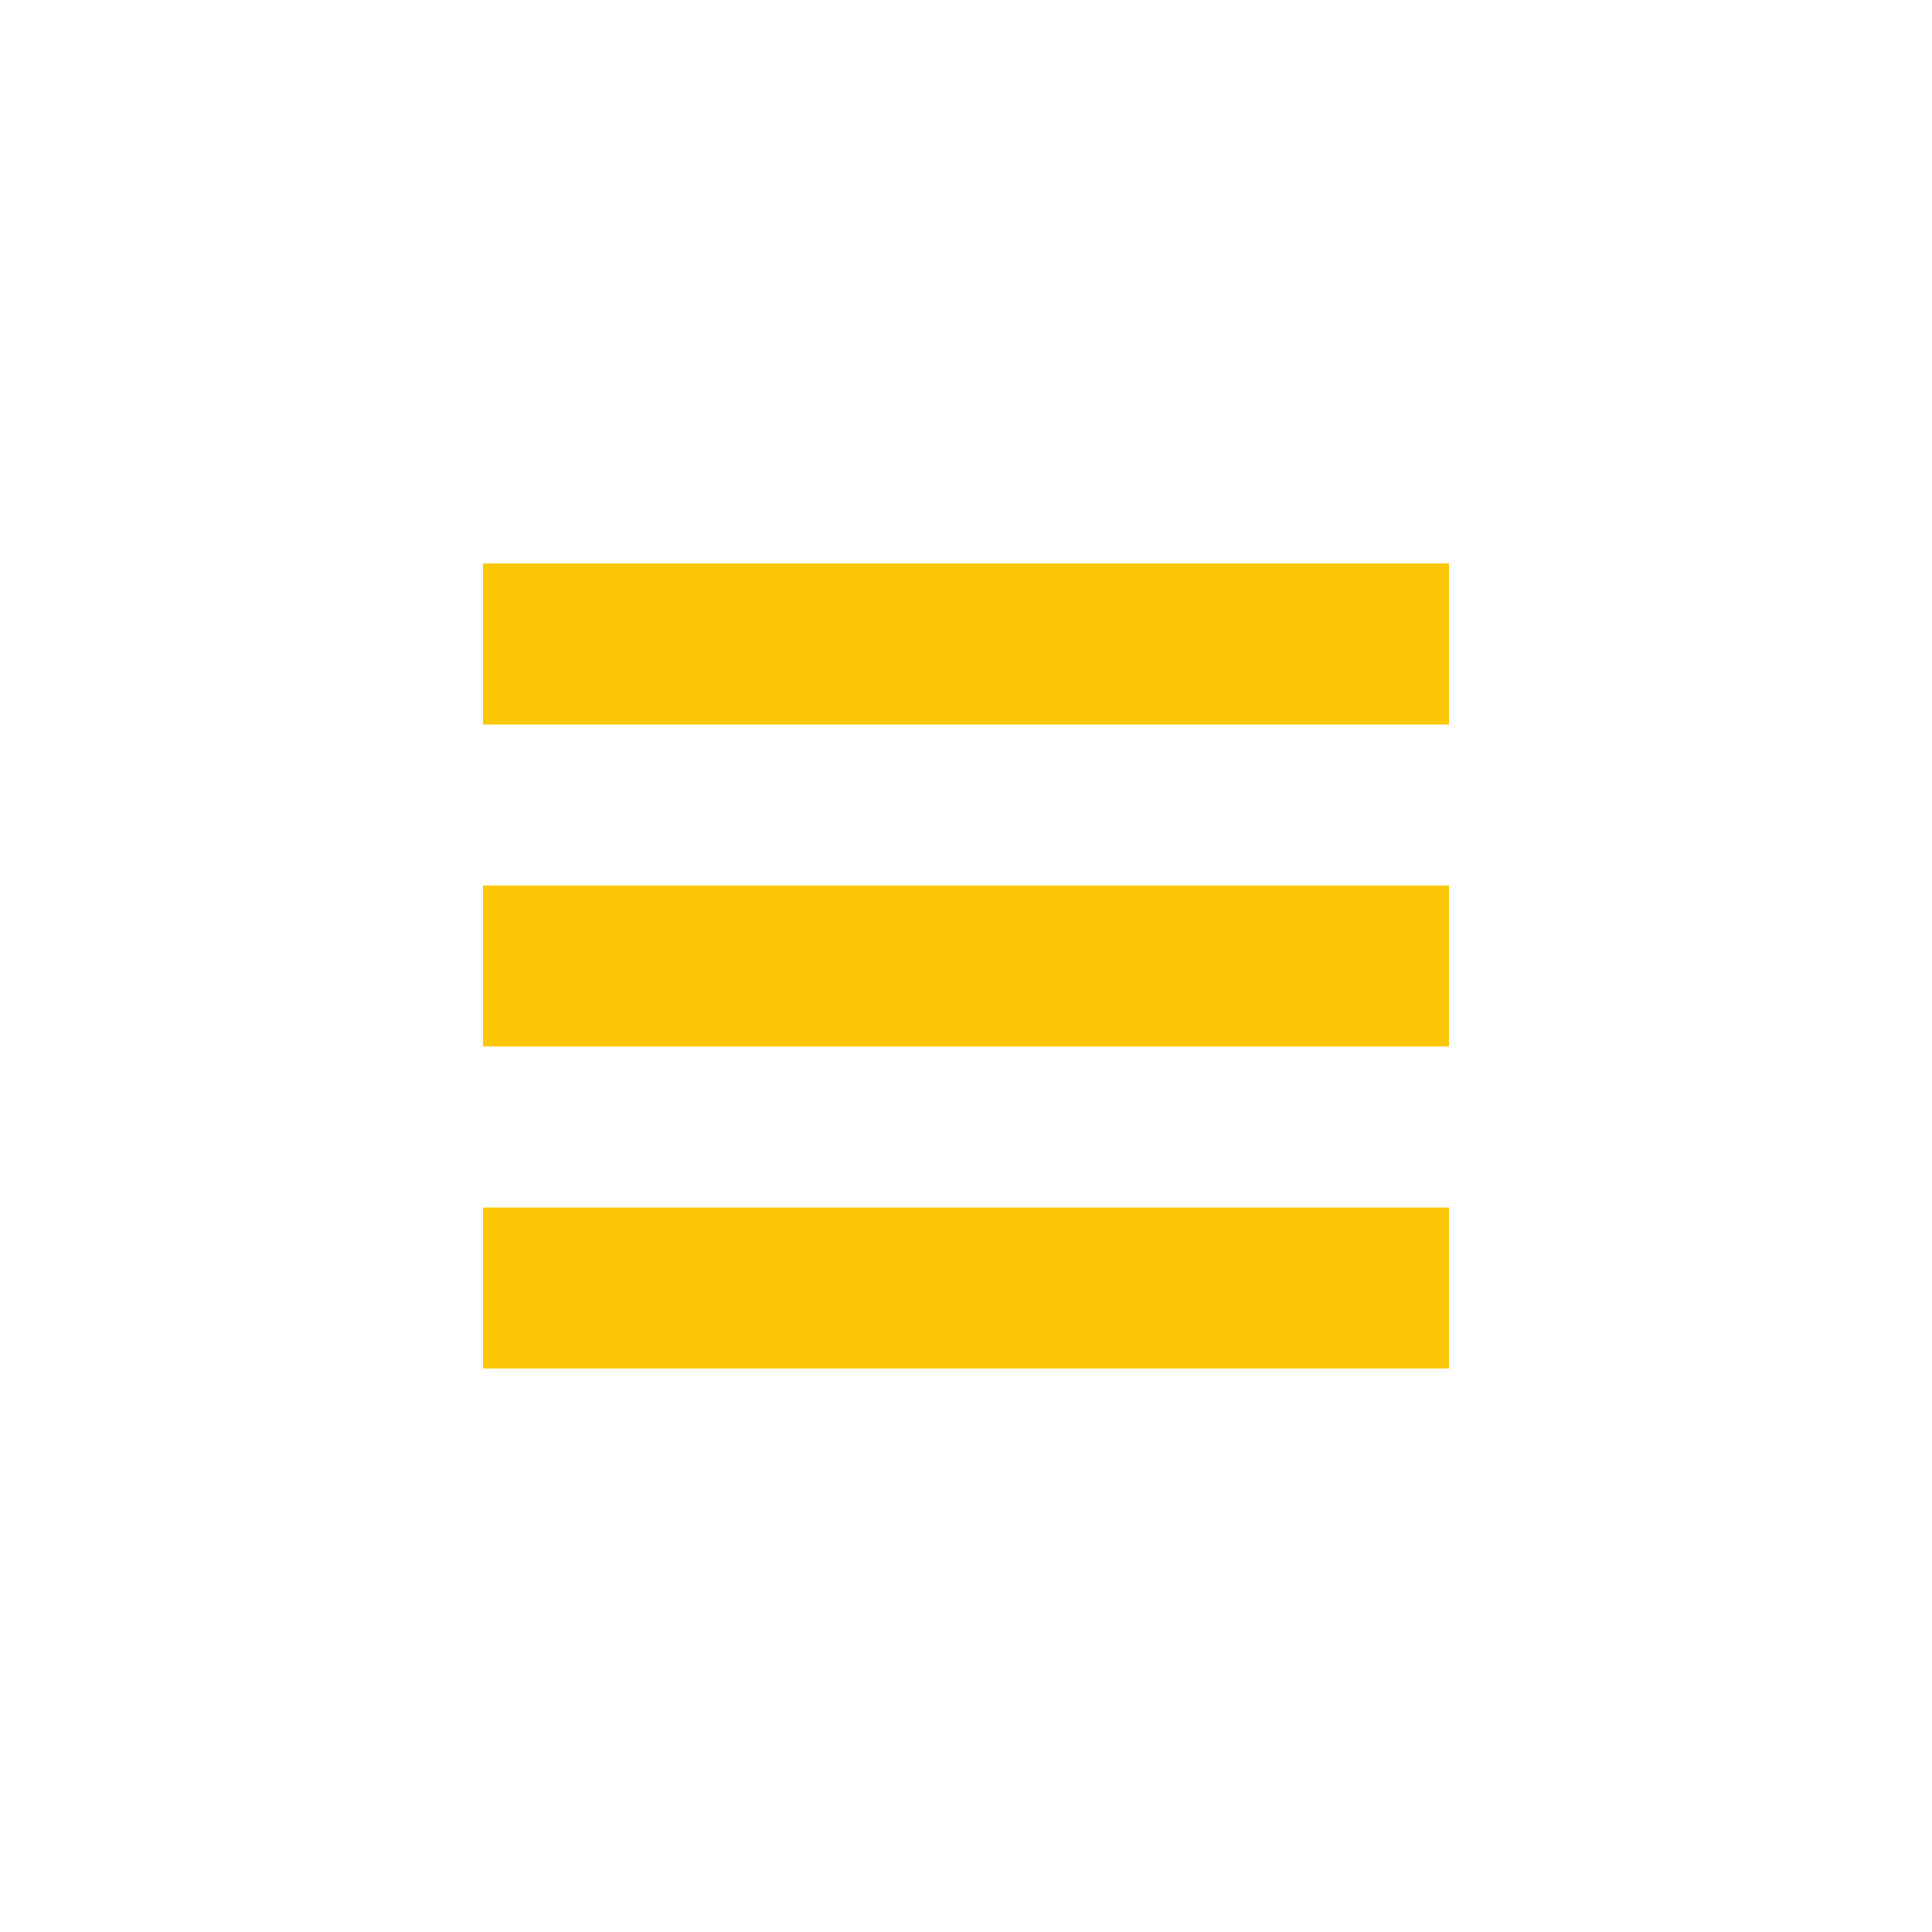 <svg xmlns="http://www.w3.org/2000/svg" width="24" height="24"><defs><style id="current-color-scheme"></style></defs><path d="M6 7v2h12V7H6zm0 4v2h12v-2H6zm0 4v2h12v-2H6z" fill="currentColor" color="#fbc707"/></svg>
